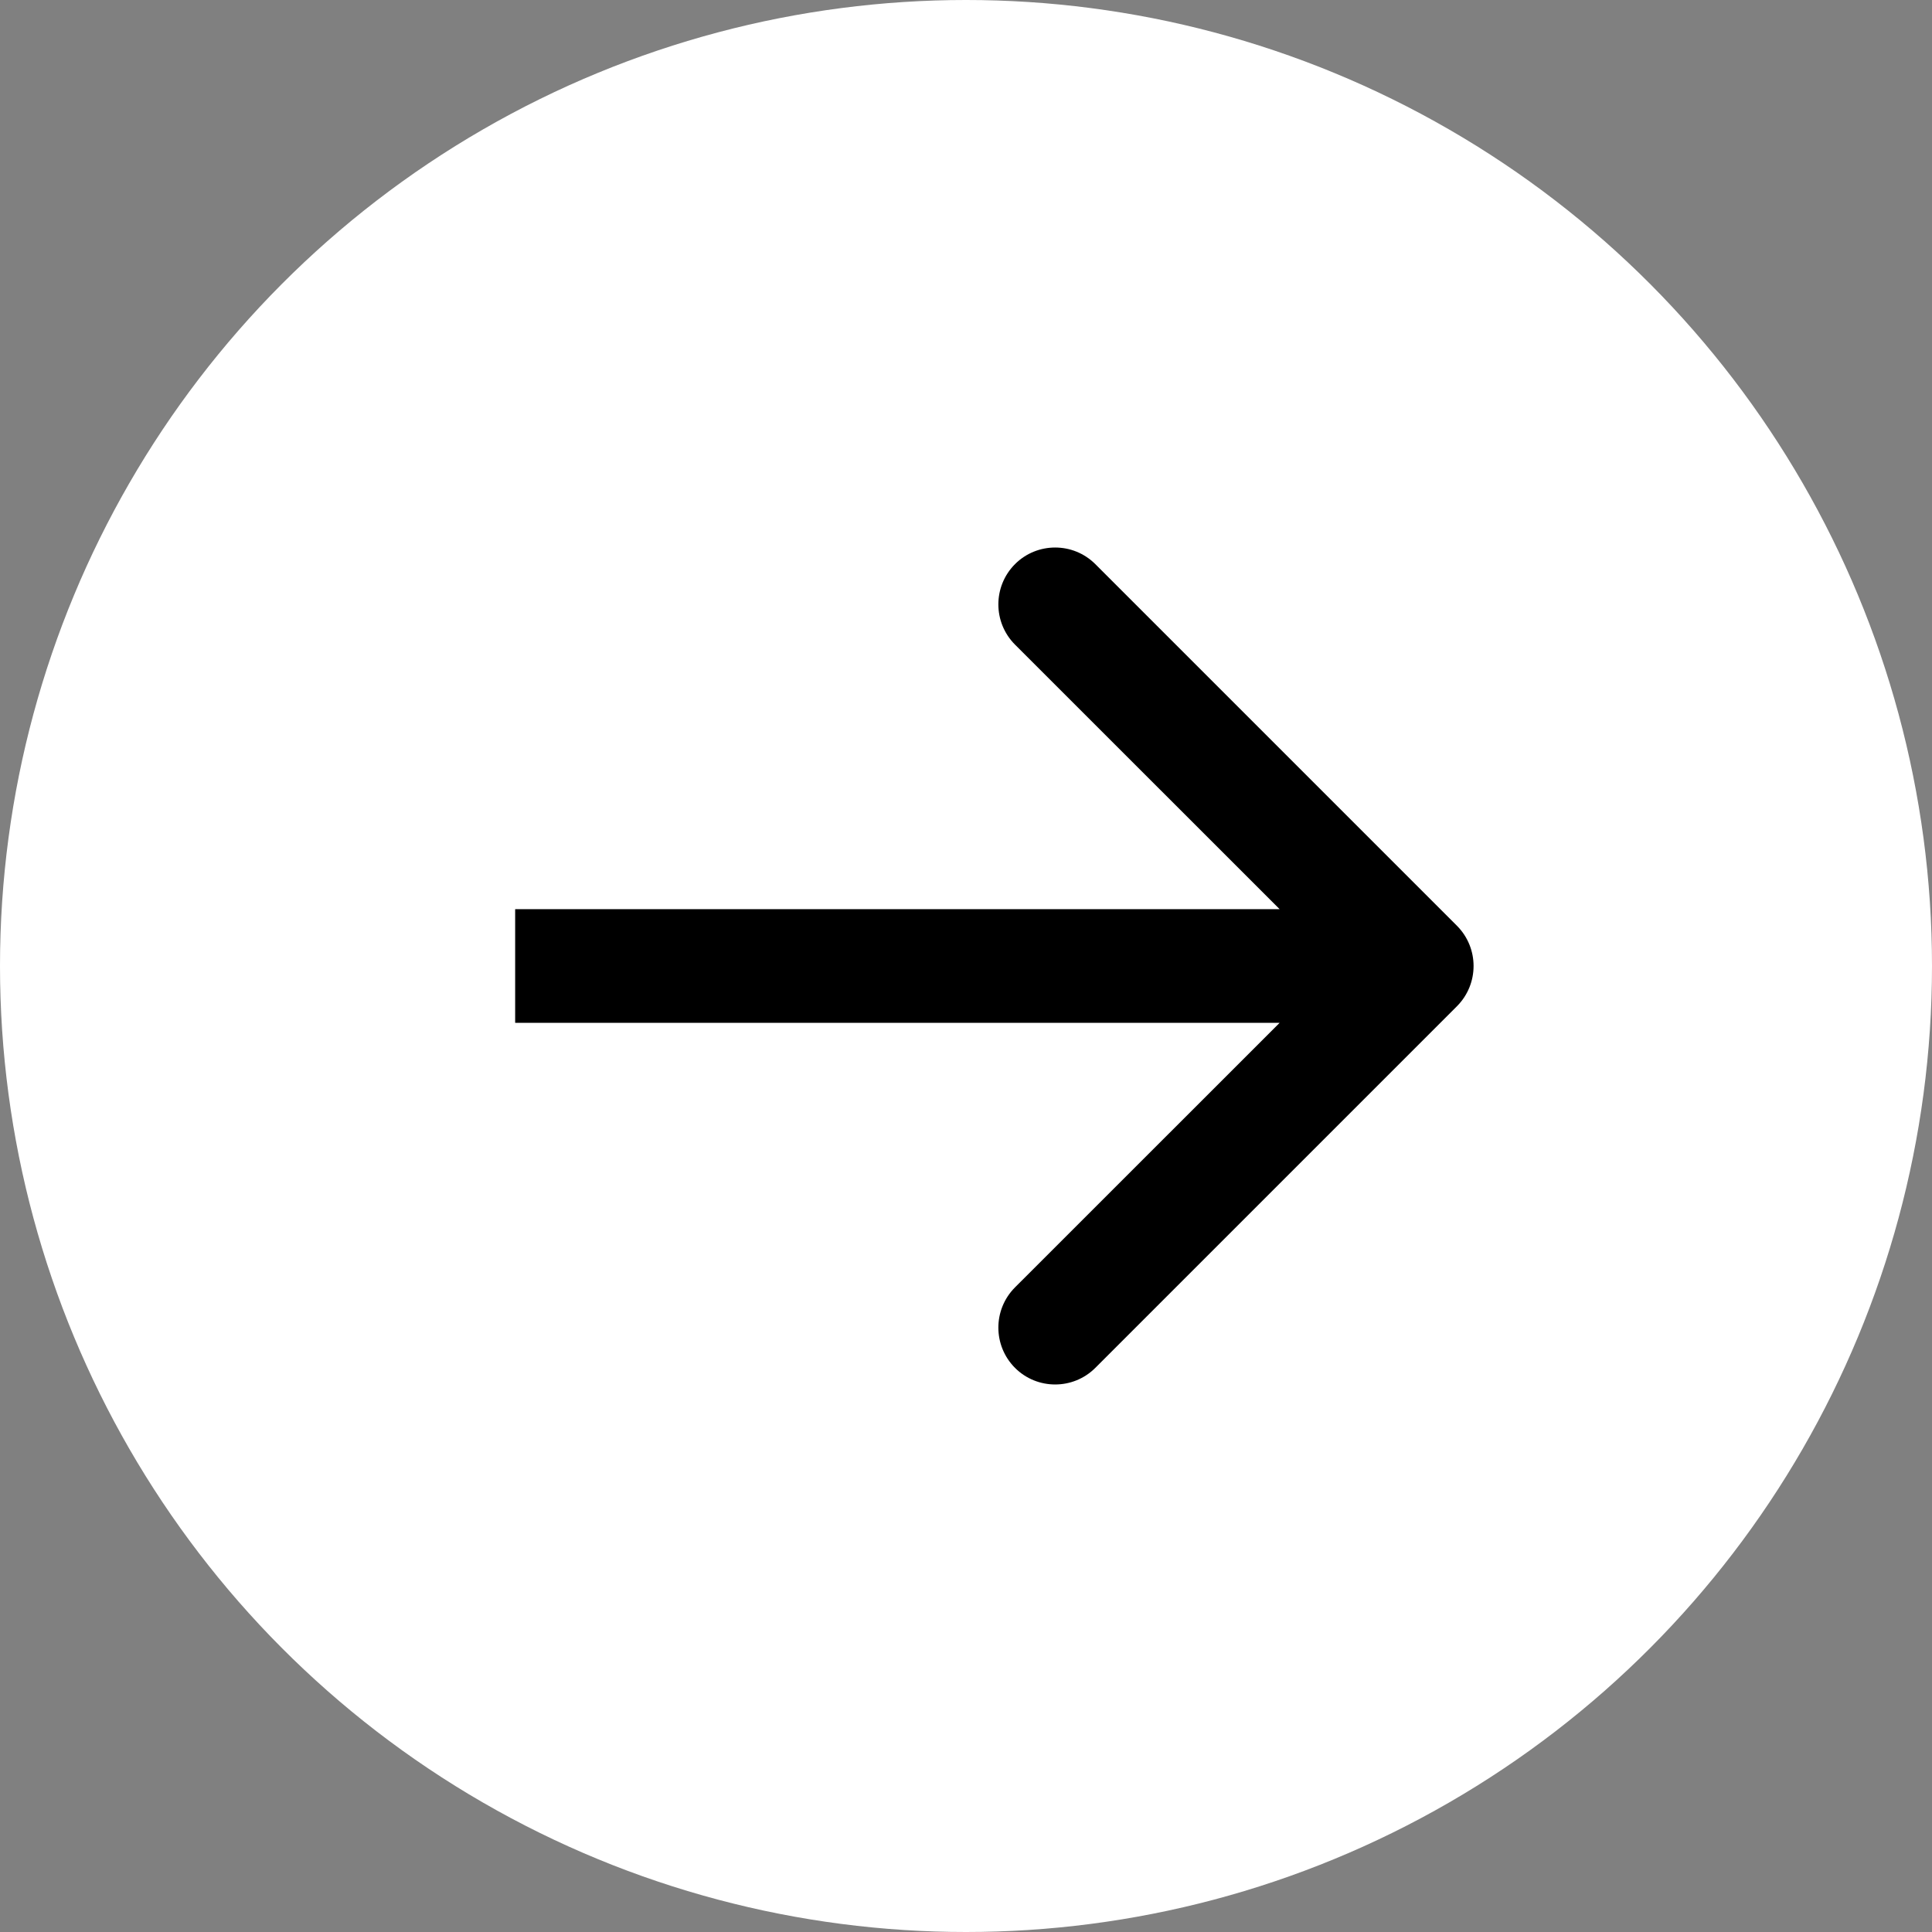 <svg width="17" height="17" viewBox="0 0 17 17" fill="none" xmlns="http://www.w3.org/2000/svg">
<rect x="0" y="0" width="17" height="17" fill="#808080" stroke="none"/>
<circle cx="8.5" cy="8.5" r="8.5" fill="white"/>
<path d="M12.82 8.854C13.015 8.658 13.015 8.342 12.82 8.146L9.638 4.964C9.443 4.769 9.126 4.769 8.931 4.964C8.736 5.16 8.736 5.476 8.931 5.672L11.76 8.5L8.931 11.328C8.736 11.524 8.736 11.84 8.931 12.036C9.126 12.231 9.443 12.231 9.638 12.036L12.82 8.854ZM4.533 9L12.467 9L12.467 8L4.533 8L4.533 9Z" fill="black"/>
</svg>
